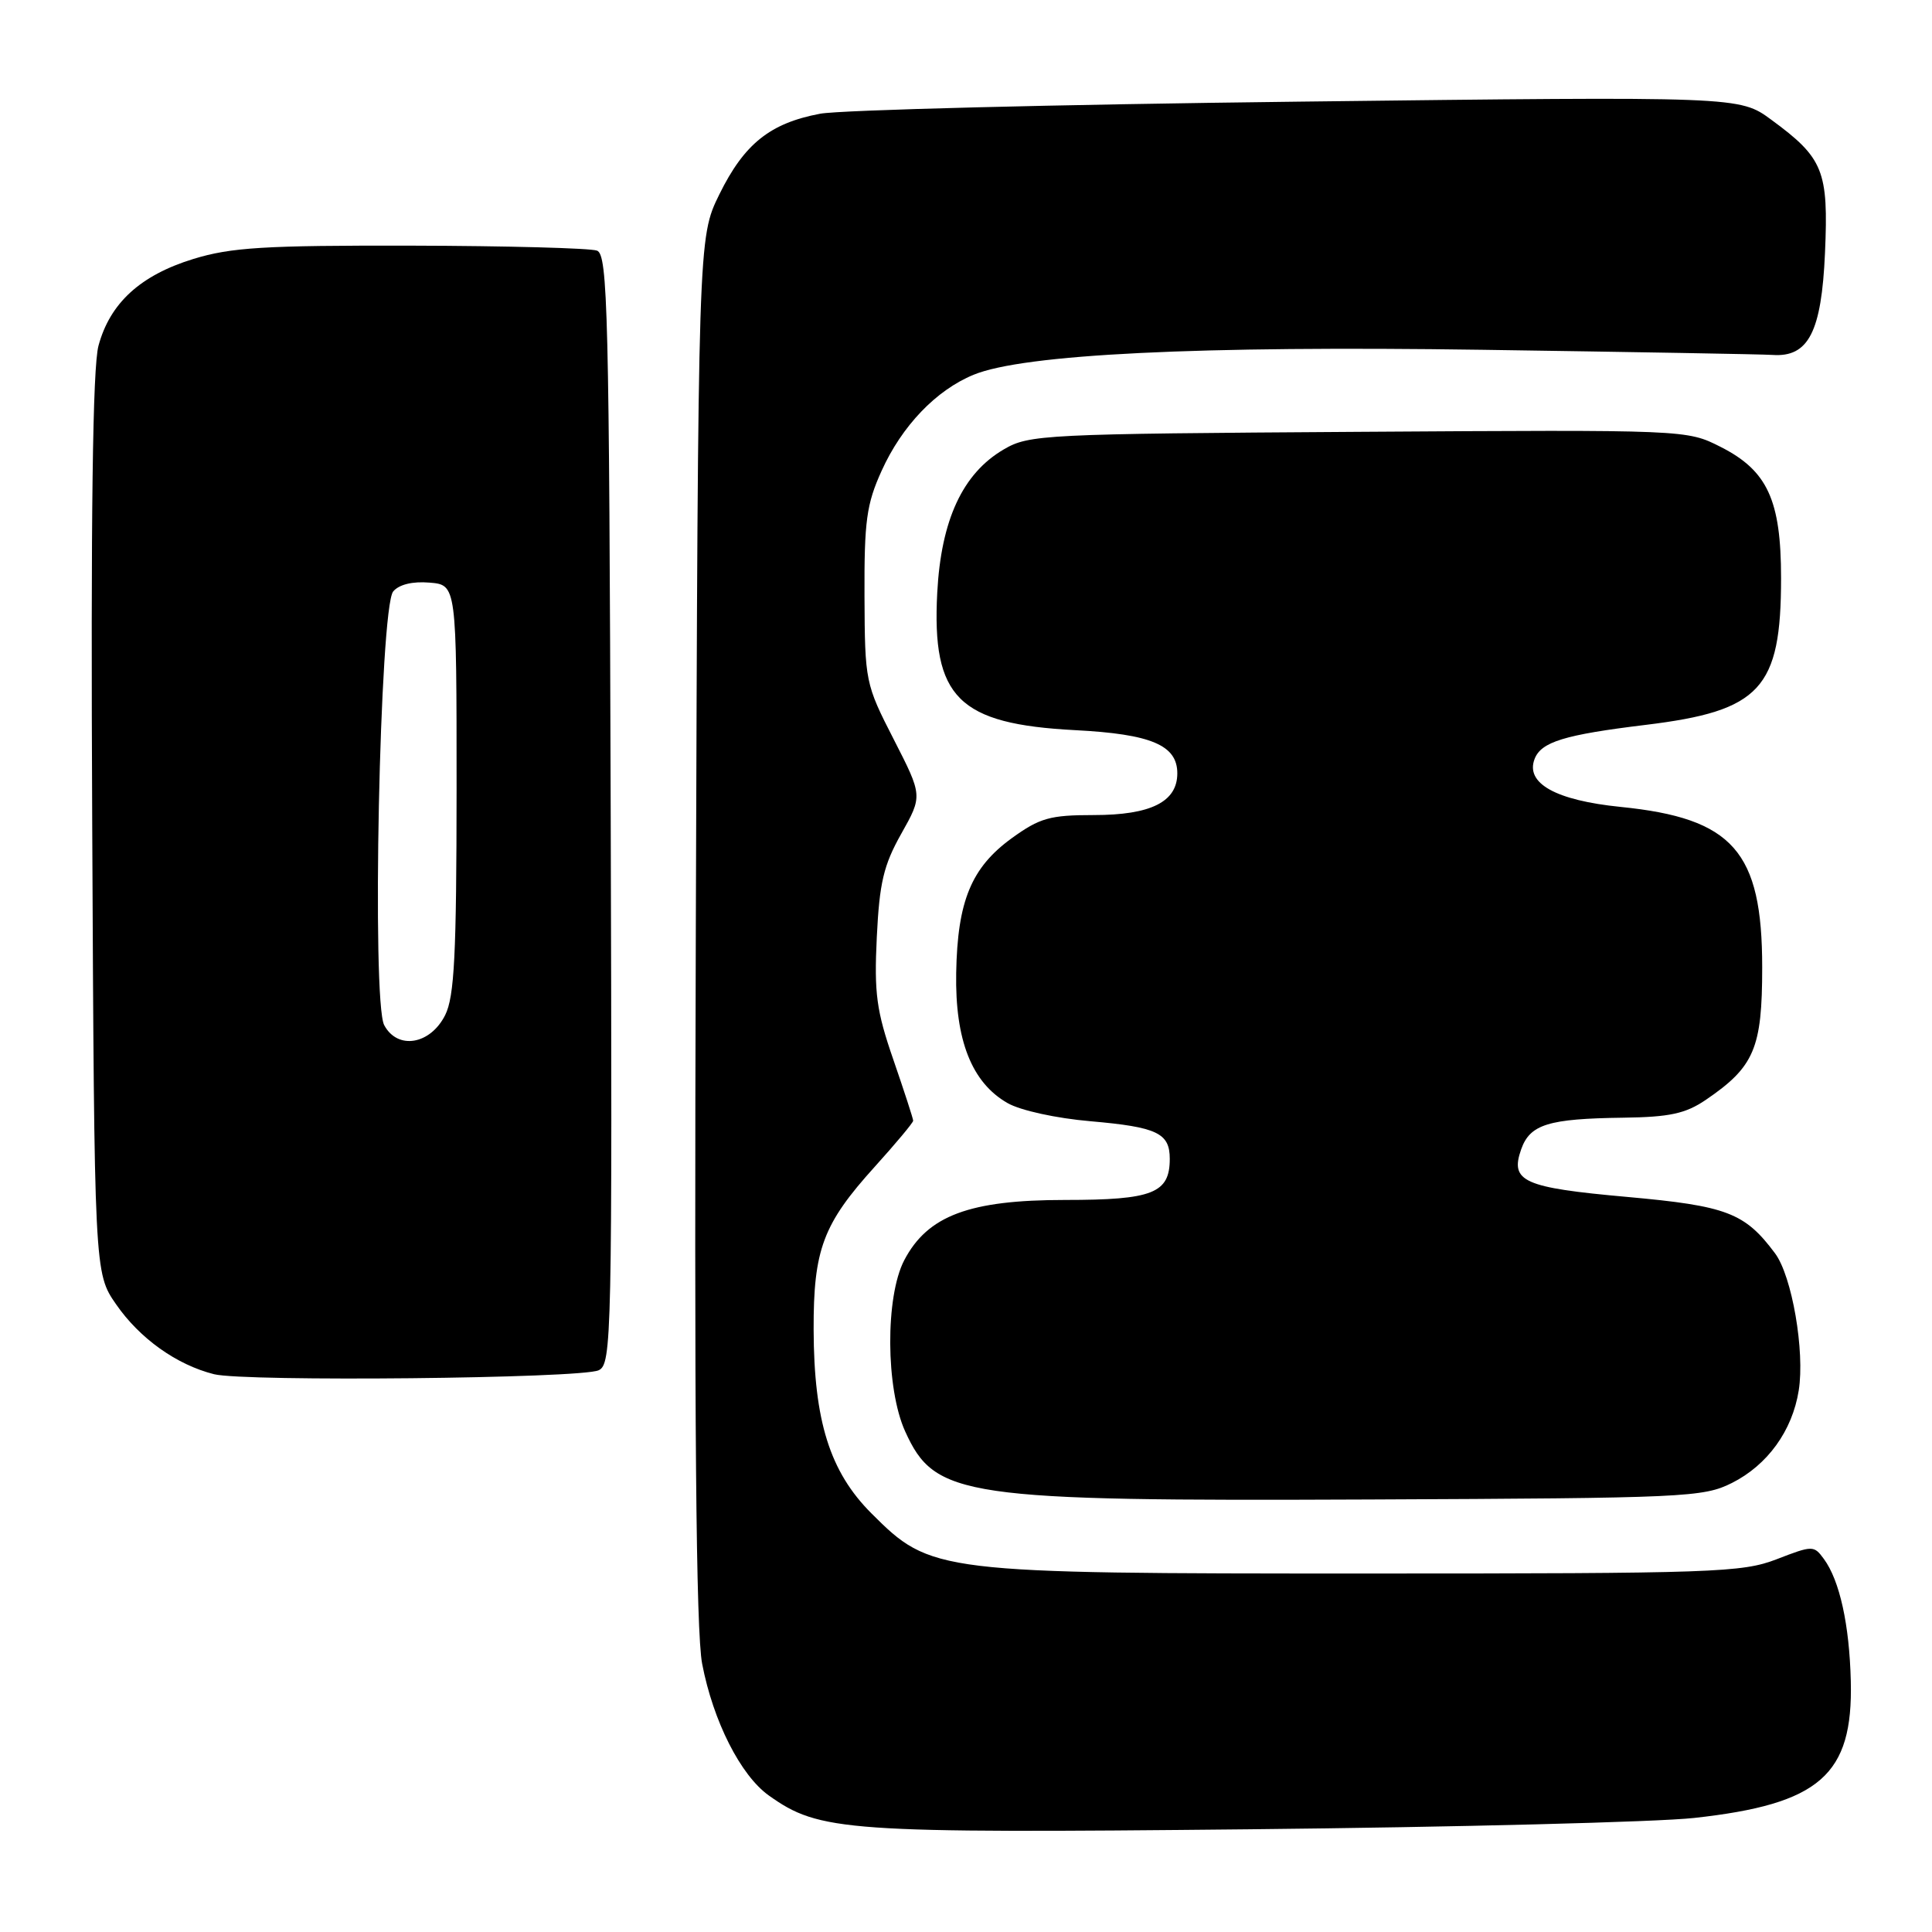 <?xml version="1.0" encoding="UTF-8" standalone="no"?>
<!DOCTYPE svg PUBLIC "-//W3C//DTD SVG 1.1//EN" "http://www.w3.org/Graphics/SVG/1.1/DTD/svg11.dtd" >
<svg xmlns="http://www.w3.org/2000/svg" xmlns:xlink="http://www.w3.org/1999/xlink" version="1.1" viewBox="0 0 256 256">
 <g >
 <path fill="currentColor"
d=" M 224.46 240.89 C 241.14 239.06 245.55 235.21 245.24 222.75 C 245.06 215.30 243.77 209.43 241.68 206.58 C 240.35 204.76 240.19 204.76 235.41 206.61 C 230.83 208.37 227.17 208.50 181.00 208.50 C 123.97 208.50 123.38 208.43 115.47 200.53 C 109.96 195.02 107.85 188.30 107.81 176.19 C 107.78 165.57 109.05 162.18 115.90 154.61 C 118.70 151.51 121.00 148.76 121.00 148.50 C 121.00 148.23 119.82 144.61 118.38 140.43 C 116.13 133.93 115.82 131.62 116.18 124.18 C 116.53 116.98 117.08 114.64 119.42 110.48 C 122.25 105.45 122.25 105.45 118.43 97.98 C 114.66 90.62 114.60 90.32 114.55 79.00 C 114.51 69.05 114.81 66.81 116.82 62.38 C 119.51 56.43 124.04 51.70 129.00 49.66 C 135.63 46.93 158.70 45.80 196.50 46.35 C 216.30 46.64 233.57 46.94 234.87 47.03 C 239.63 47.36 241.36 43.99 241.82 33.53 C 242.30 22.62 241.62 20.94 234.71 15.87 C 230.50 12.77 230.50 12.77 172.00 13.47 C 139.82 13.85 111.33 14.57 108.67 15.07 C 102.03 16.32 98.61 19.06 95.31 25.77 C 92.50 31.50 92.50 31.50 92.20 123.00 C 91.98 188.63 92.22 216.19 93.04 220.47 C 94.50 228.07 98.13 235.24 101.87 237.91 C 108.60 242.70 111.90 242.93 165.50 242.39 C 193.00 242.11 219.53 241.43 224.46 240.89 Z  M 229.49 196.50 C 234.20 194.13 237.49 189.59 238.34 184.25 C 239.17 179.06 237.45 169.08 235.20 166.07 C 231.19 160.69 228.82 159.79 215.62 158.60 C 201.86 157.37 200.06 156.56 201.56 152.30 C 202.73 148.98 205.15 148.23 215.10 148.10 C 221.23 148.02 223.34 147.56 226.01 145.75 C 232.46 141.36 233.50 138.92 233.50 128.18 C 233.50 112.80 229.64 108.42 214.74 106.92 C 206.15 106.05 202.10 103.80 203.34 100.57 C 204.21 98.30 207.29 97.36 218.06 96.05 C 233.29 94.20 236.00 91.27 236.00 76.60 C 236.00 66.27 234.20 62.36 228.00 59.22 C 223.50 56.94 223.50 56.94 180.00 57.22 C 138.21 57.49 136.36 57.58 133.00 59.55 C 127.55 62.74 124.70 68.90 124.19 78.53 C 123.46 92.44 126.97 95.94 142.47 96.75 C 152.54 97.27 156.00 98.74 156.00 102.47 C 156.00 106.25 152.50 108.00 144.93 108.00 C 139.12 108.00 137.78 108.38 134.07 111.06 C 128.70 114.96 126.87 119.39 126.70 128.92 C 126.54 137.83 128.76 143.45 133.50 146.16 C 135.20 147.14 139.96 148.18 144.50 148.57 C 153.32 149.34 155.00 150.13 155.00 153.55 C 155.00 158.11 152.74 159.00 141.14 159.00 C 128.45 159.00 122.92 161.07 119.82 166.98 C 117.29 171.82 117.35 183.97 119.94 189.67 C 123.90 198.40 127.48 198.92 181.50 198.69 C 223.30 198.51 225.70 198.40 229.49 196.50 Z  M 79.32 181.57 C 81.06 180.77 81.13 177.43 80.92 107.28 C 80.72 41.30 80.53 33.76 79.11 33.21 C 78.24 32.88 67.17 32.58 54.51 32.55 C 34.98 32.51 30.61 32.78 25.60 34.32 C 18.59 36.48 14.57 40.17 13.05 45.81 C 12.28 48.68 12.02 68.07 12.22 109.31 C 12.50 168.67 12.50 168.67 15.39 172.84 C 18.52 177.36 23.40 180.84 28.36 182.09 C 32.45 183.11 76.95 182.66 79.32 181.57 Z  M 50.91 135.84 C 49.23 132.69 50.31 80.54 52.10 78.37 C 52.87 77.45 54.66 77.01 56.91 77.20 C 60.50 77.50 60.50 77.50 60.50 104.50 C 60.49 126.52 60.21 132.05 58.99 134.50 C 57.02 138.43 52.68 139.15 50.91 135.84 Z "/>
</g>
</svg>